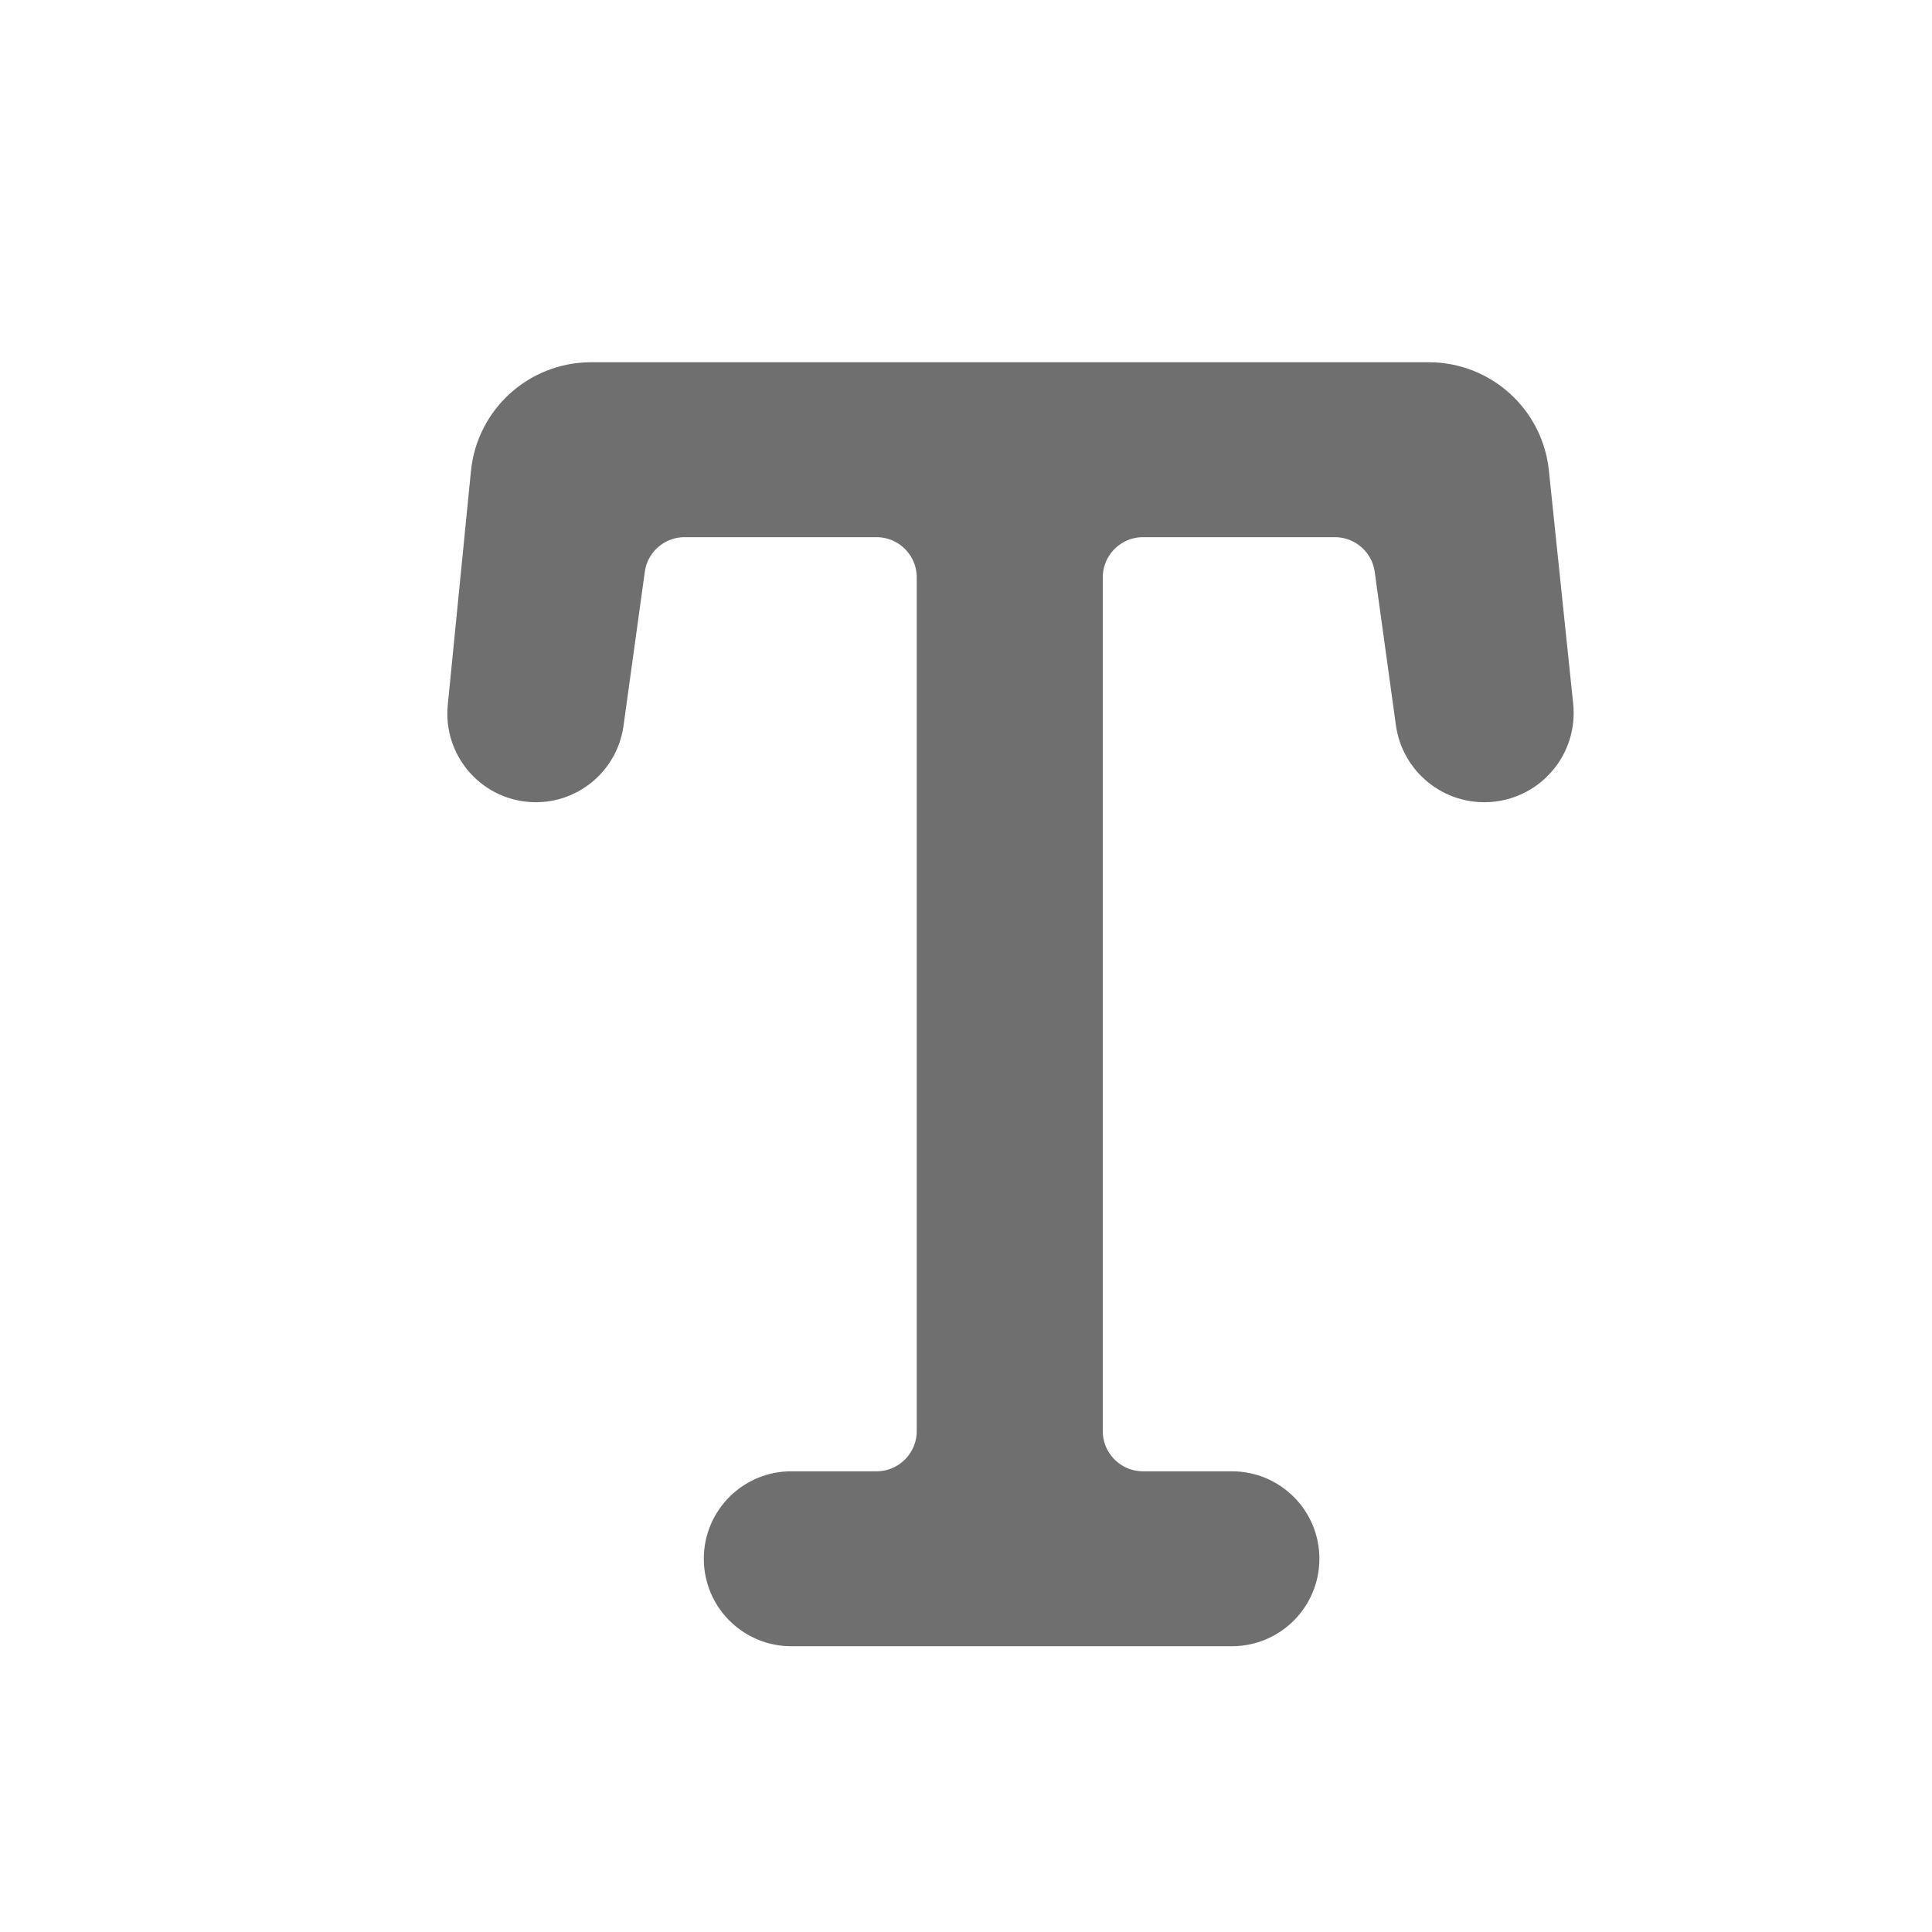 <svg width="24" height="24" viewBox="0 0 24 24" fill="none" xmlns="http://www.w3.org/2000/svg">
<path d="M18.505 9.713C18.987 9.676 19.344 9.249 19.294 8.768L18.992 5.87C18.926 5.234 18.389 4.75 17.749 4.75H7.343C6.7 4.75 6.162 5.237 6.099 5.877L5.811 8.783C5.765 9.256 6.116 9.676 6.59 9.713C7.038 9.748 7.436 9.428 7.498 8.982L7.762 7.071C7.813 6.699 8.13 6.423 8.505 6.423H10.888C11.302 6.423 11.638 6.759 11.638 7.173V17.777C11.638 18.191 11.302 18.527 10.888 18.527H9.829C9.368 18.527 8.993 18.901 8.993 19.363C8.993 19.826 9.368 20.2 9.829 20.2H15.303C15.765 20.2 16.14 19.826 16.14 19.363C16.14 18.901 15.765 18.527 15.303 18.527H14.199C13.785 18.527 13.449 18.191 13.449 17.777V7.173C13.449 6.759 13.785 6.423 14.199 6.423H16.582C16.957 6.423 17.274 6.699 17.325 7.071L17.588 8.974C17.65 9.424 18.052 9.748 18.505 9.713Z" fill="#6F6F6F" stroke="#6F6F6F" stroke-width="0.5"/>
</svg>
